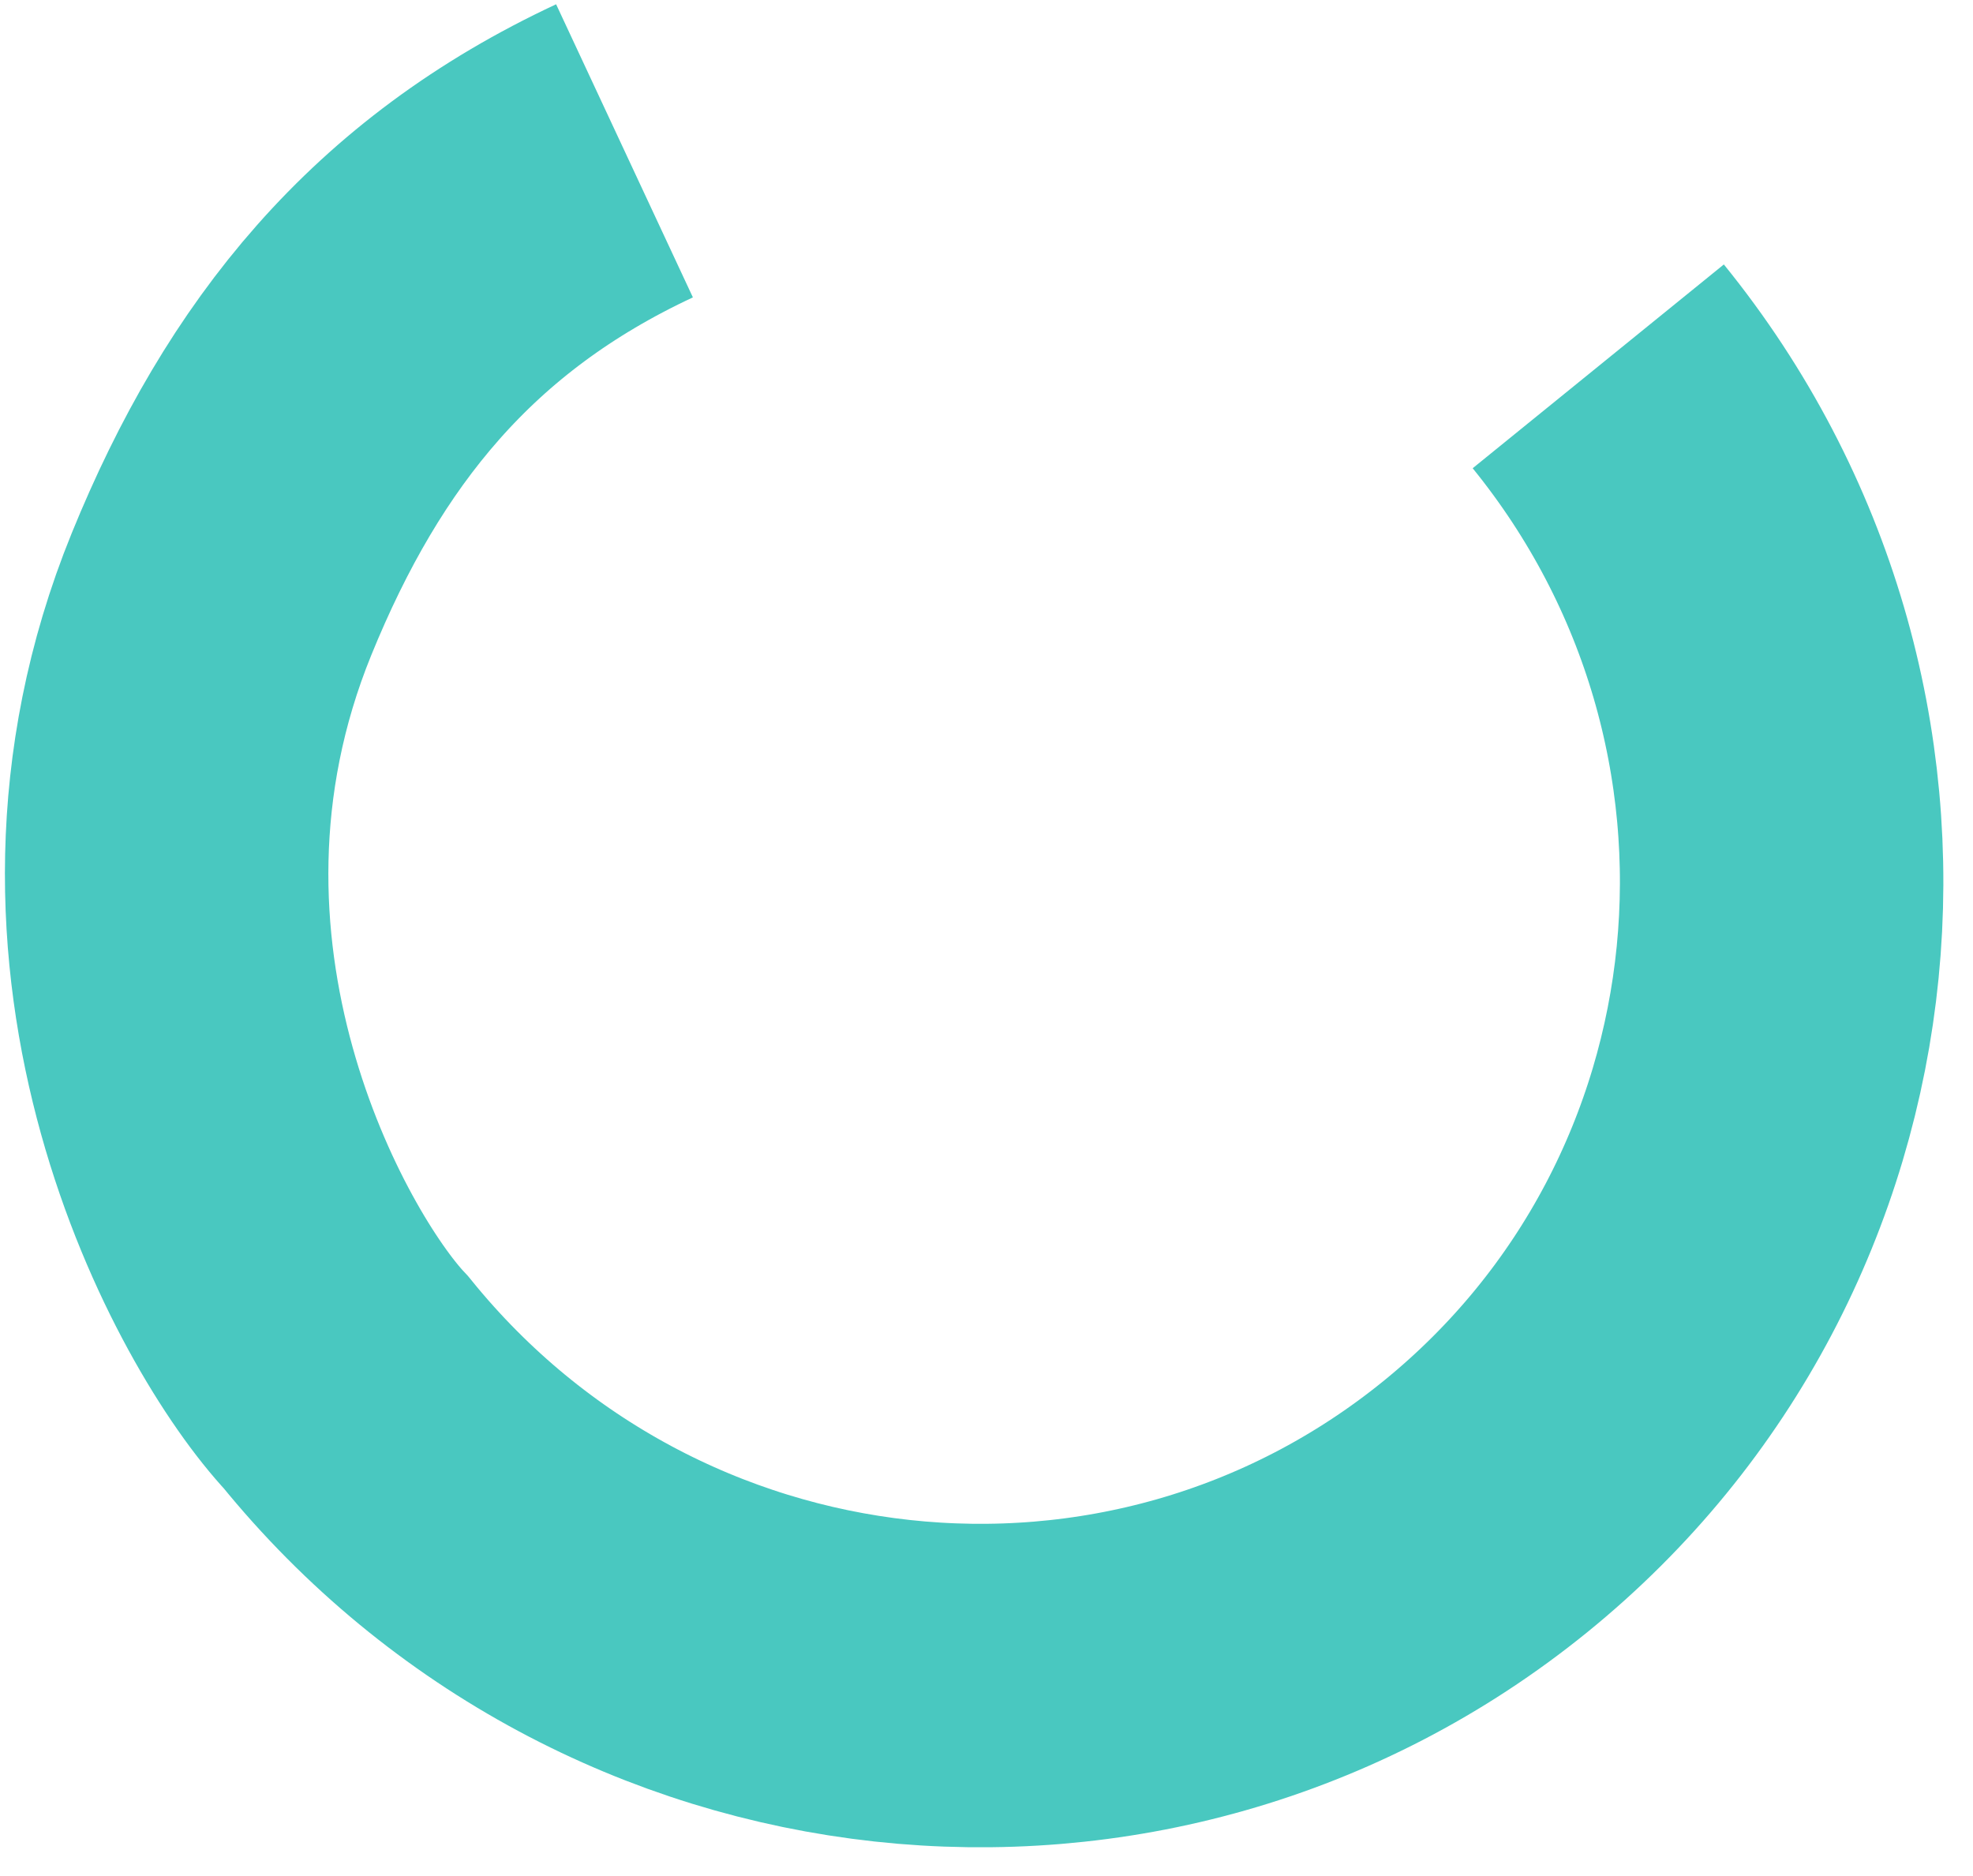 <svg width="61" height="58" viewBox="0 0 61 58" fill="none" xmlns="http://www.w3.org/2000/svg">
<path d="M49.414 11.326C58.174 22.123 56.61 37.908 45.919 46.583C35.228 55.257 19.46 53.536 10.699 42.739C8.095 39.961 2.282 29.579 6.849 18.367C9.387 12.137 13.079 7.57 19.308 4.663" stroke="#49C8C0" stroke-width="10"/>
</svg>

